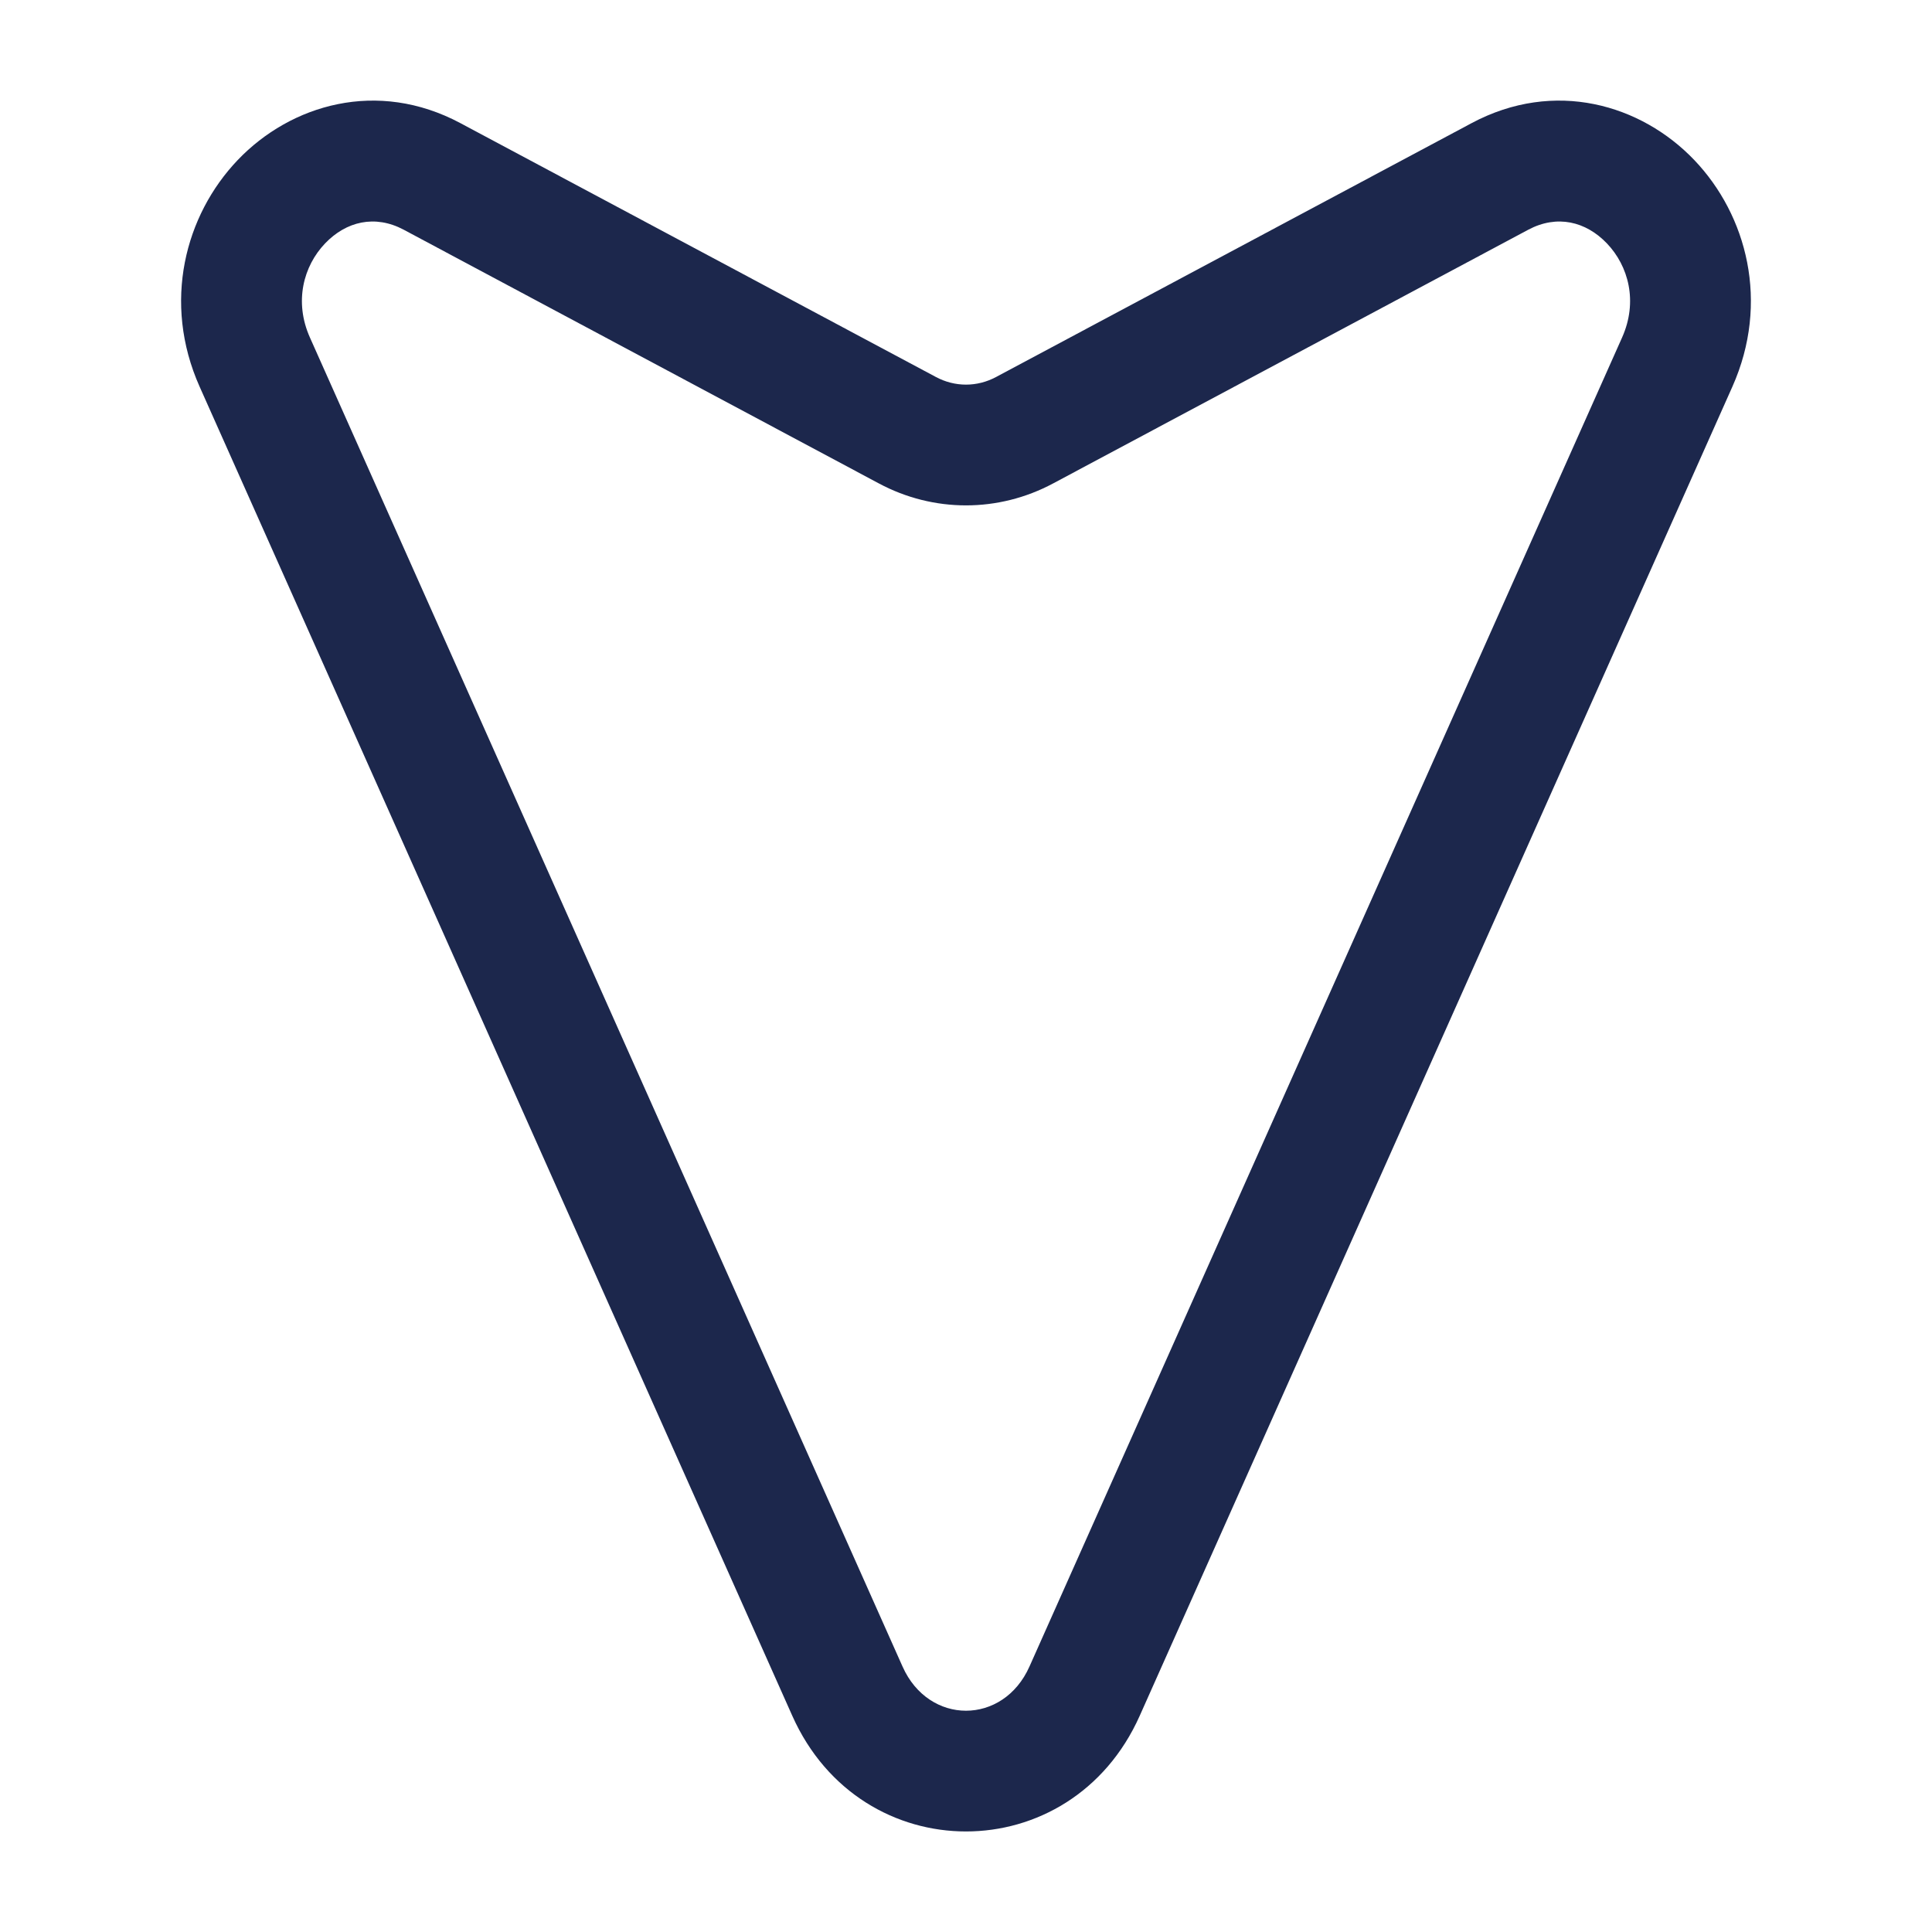 <svg width="24" height="24" viewBox="0 0 24 24" fill="none" xmlns="http://www.w3.org/2000/svg">
<path fill-rule="evenodd" clip-rule="evenodd" d="M21.047 1.988C21.701 2.673 21.987 3.756 21.52 4.804L14.158 21.314C13.303 23.23 10.697 23.23 9.842 21.314L2.48 4.804C2.013 3.756 2.299 2.673 2.953 1.988C3.612 1.298 4.688 0.979 5.72 1.53L5.367 2.192L5.72 1.53L11.624 4.682L11.271 5.344L11.624 4.682C11.862 4.81 12.138 4.81 12.376 4.682L18.28 1.53L18.633 2.192L18.28 1.53C19.312 0.979 20.388 1.298 21.047 1.988ZM18.986 2.853L18.636 2.197L18.986 2.853L13.083 6.005C12.403 6.369 11.597 6.369 10.917 6.005L5.014 2.853C4.658 2.664 4.3 2.75 4.038 3.024C3.771 3.304 3.65 3.745 3.85 4.193L11.212 20.703C11.538 21.434 12.462 21.434 12.788 20.703L20.15 4.193C20.35 3.745 20.229 3.304 19.962 3.024C19.7 2.75 19.342 2.664 18.986 2.853Z" fill="#1C274C"/>
</svg>

